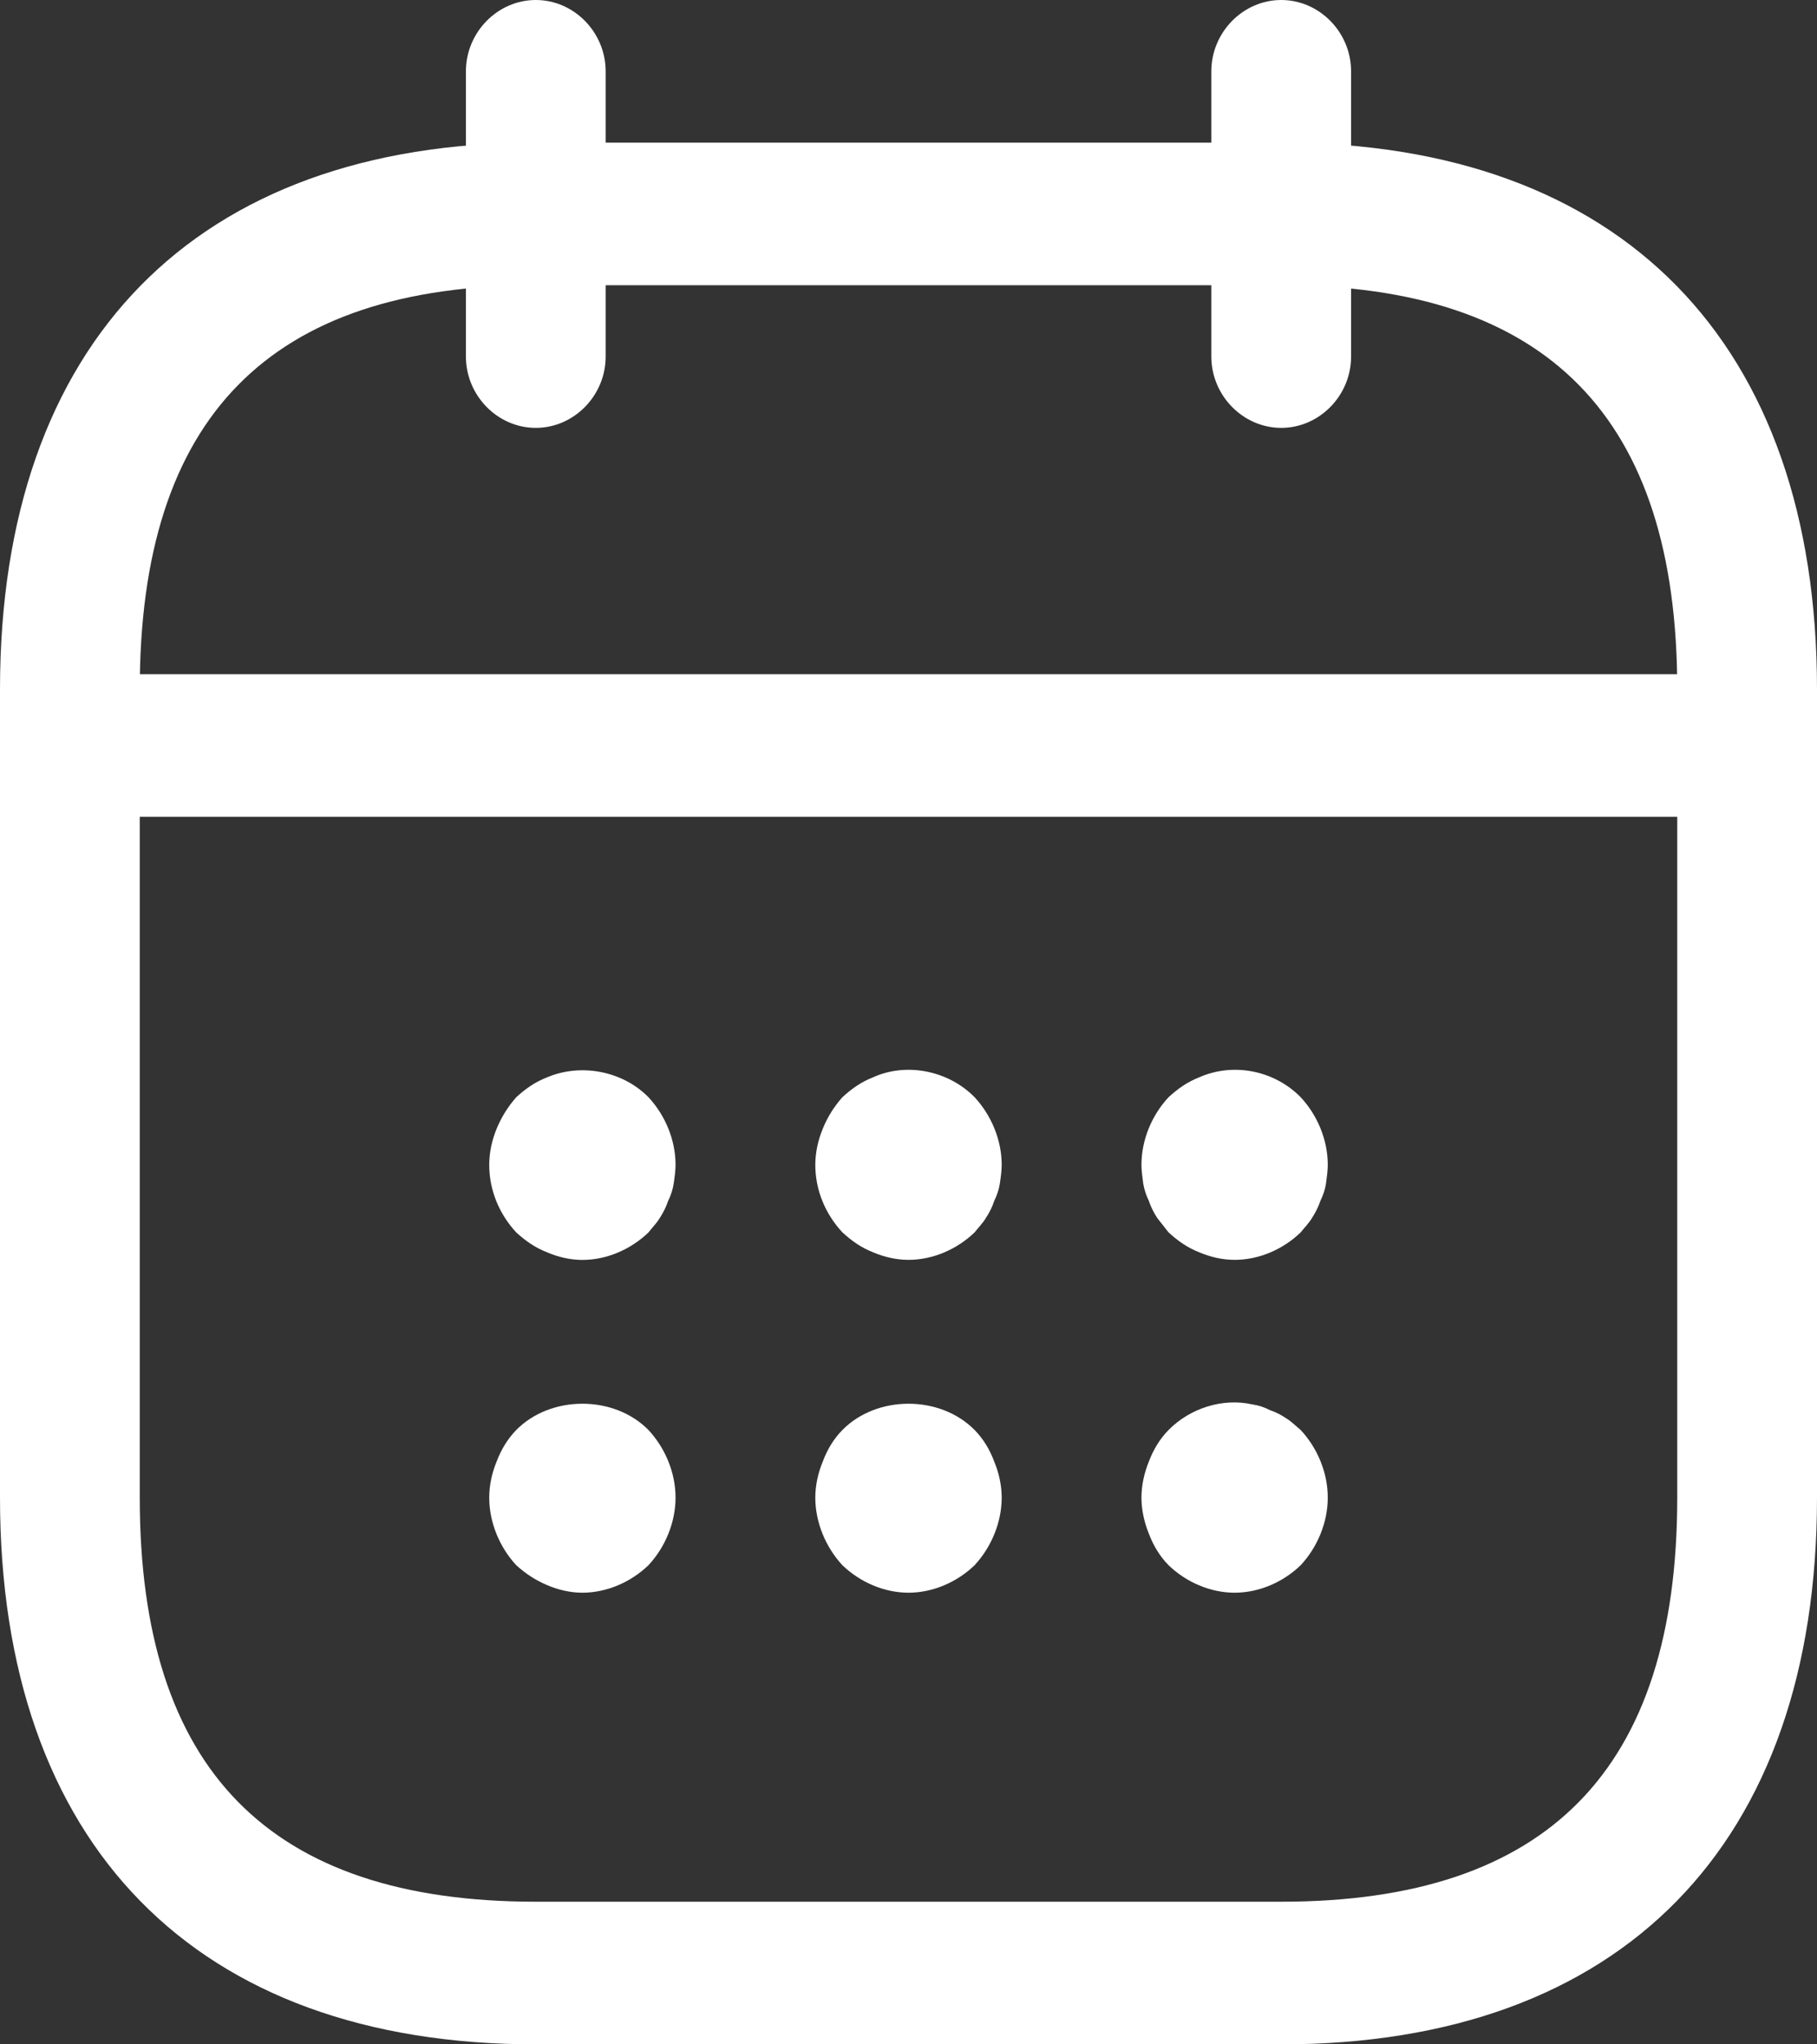 <svg width="24" height="27" viewBox="0 0 24 27" fill="none" xmlns="http://www.w3.org/2000/svg">
<rect x="0" y="0" width="24" height="27" fill="#333333" stroke="none"/>
<path d="M7.077 5.651C6.572 5.651 6.154 5.224 6.154 4.709V0.942C6.154 0.427 6.572 0 7.077 0C7.582 0 8 0.427 8 0.942V4.709C8 5.224 7.582 5.651 7.077 5.651Z" fill="white"/>
<path d="M16.923 5.651C16.419 5.651 16 5.224 16 4.709V0.942C16 0.427 16.419 0 16.923 0C17.428 0 17.846 0.427 17.846 0.942V4.709C17.846 5.224 17.428 5.651 16.923 5.651Z" fill="white"/>
<path d="M7.692 16.64C7.532 16.64 7.372 16.602 7.225 16.539C7.065 16.476 6.942 16.389 6.818 16.276C6.597 16.037 6.462 15.723 6.462 15.384C6.462 15.221 6.498 15.057 6.56 14.907C6.622 14.756 6.708 14.618 6.818 14.492C6.942 14.379 7.065 14.291 7.225 14.229C7.668 14.04 8.222 14.141 8.566 14.492C8.788 14.731 8.923 15.057 8.923 15.384C8.923 15.459 8.911 15.547 8.898 15.635C8.886 15.71 8.862 15.786 8.825 15.861C8.8 15.936 8.763 16.012 8.714 16.087C8.677 16.15 8.615 16.213 8.566 16.276C8.332 16.502 8.012 16.64 7.692 16.64Z" fill="white"/>
<path d="M12 16.639C11.84 16.639 11.68 16.602 11.532 16.539C11.372 16.476 11.249 16.388 11.126 16.275C10.905 16.037 10.769 15.723 10.769 15.384C10.769 15.22 10.806 15.057 10.868 14.906C10.929 14.756 11.015 14.617 11.126 14.492C11.249 14.379 11.372 14.291 11.532 14.228C11.975 14.027 12.529 14.14 12.874 14.492C13.095 14.731 13.231 15.057 13.231 15.384C13.231 15.459 13.219 15.547 13.206 15.635C13.194 15.71 13.169 15.786 13.132 15.861C13.108 15.936 13.071 16.012 13.021 16.087C12.985 16.15 12.923 16.212 12.874 16.275C12.64 16.501 12.32 16.639 12 16.639Z" fill="white"/>
<path d="M16.308 16.639C16.148 16.639 15.988 16.602 15.84 16.539C15.68 16.476 15.557 16.388 15.434 16.275C15.385 16.212 15.335 16.15 15.286 16.087C15.237 16.012 15.2 15.936 15.175 15.861C15.139 15.786 15.114 15.71 15.101 15.635C15.089 15.547 15.077 15.459 15.077 15.384C15.077 15.057 15.212 14.731 15.434 14.492C15.557 14.379 15.68 14.291 15.84 14.228C16.295 14.027 16.837 14.14 17.181 14.492C17.403 14.731 17.538 15.057 17.538 15.384C17.538 15.459 17.526 15.547 17.514 15.635C17.502 15.71 17.477 15.786 17.44 15.861C17.415 15.936 17.378 16.012 17.329 16.087C17.292 16.15 17.231 16.212 17.181 16.275C16.948 16.501 16.628 16.639 16.308 16.639Z" fill="white"/>
<path d="M7.692 21.035C7.532 21.035 7.372 20.997 7.225 20.934C7.077 20.872 6.942 20.784 6.818 20.671C6.597 20.432 6.462 20.105 6.462 19.779C6.462 19.616 6.498 19.452 6.56 19.302C6.622 19.139 6.708 19 6.818 18.887C7.274 18.423 8.111 18.423 8.566 18.887C8.788 19.126 8.923 19.452 8.923 19.779C8.923 20.105 8.788 20.432 8.566 20.671C8.332 20.897 8.012 21.035 7.692 21.035Z" fill="white"/>
<path d="M12 21.035C11.68 21.035 11.36 20.897 11.126 20.671C10.905 20.432 10.769 20.105 10.769 19.779C10.769 19.616 10.806 19.452 10.868 19.302C10.929 19.139 11.015 19 11.126 18.887C11.582 18.423 12.418 18.423 12.874 18.887C12.985 19 13.071 19.139 13.132 19.302C13.194 19.452 13.231 19.616 13.231 19.779C13.231 20.105 13.095 20.432 12.874 20.671C12.64 20.897 12.32 21.035 12 21.035Z" fill="white"/>
<path d="M16.308 21.035C15.988 21.035 15.668 20.897 15.434 20.671C15.323 20.558 15.237 20.419 15.175 20.256C15.114 20.105 15.077 19.942 15.077 19.779C15.077 19.616 15.114 19.452 15.175 19.302C15.237 19.139 15.323 19 15.434 18.887C15.717 18.599 16.148 18.46 16.541 18.548C16.628 18.561 16.701 18.586 16.775 18.624C16.849 18.649 16.923 18.686 16.997 18.737C17.058 18.774 17.12 18.837 17.181 18.887C17.403 19.126 17.538 19.452 17.538 19.779C17.538 20.105 17.403 20.432 17.181 20.671C16.948 20.897 16.628 21.035 16.308 21.035Z" fill="white"/>
<path d="M22.462 10.787H1.538C1.034 10.787 0.615 10.36 0.615 9.845C0.615 9.331 1.034 8.904 1.538 8.904H22.462C22.966 8.904 23.385 9.331 23.385 9.845C23.385 10.36 22.966 10.787 22.462 10.787Z" fill="white"/>
<path d="M16.923 27H7.077C2.585 27 0 24.363 0 19.779V9.105C0 4.521 2.585 1.884 7.077 1.884H16.923C21.415 1.884 24 4.521 24 9.105V19.779C24 24.363 21.415 27 16.923 27ZM7.077 3.767C3.557 3.767 1.846 5.513 1.846 9.105V19.779C1.846 23.371 3.557 25.116 7.077 25.116H16.923C20.443 25.116 22.154 23.371 22.154 19.779V9.105C22.154 5.513 20.443 3.767 16.923 3.767H7.077Z" fill="white"/>
</svg>
